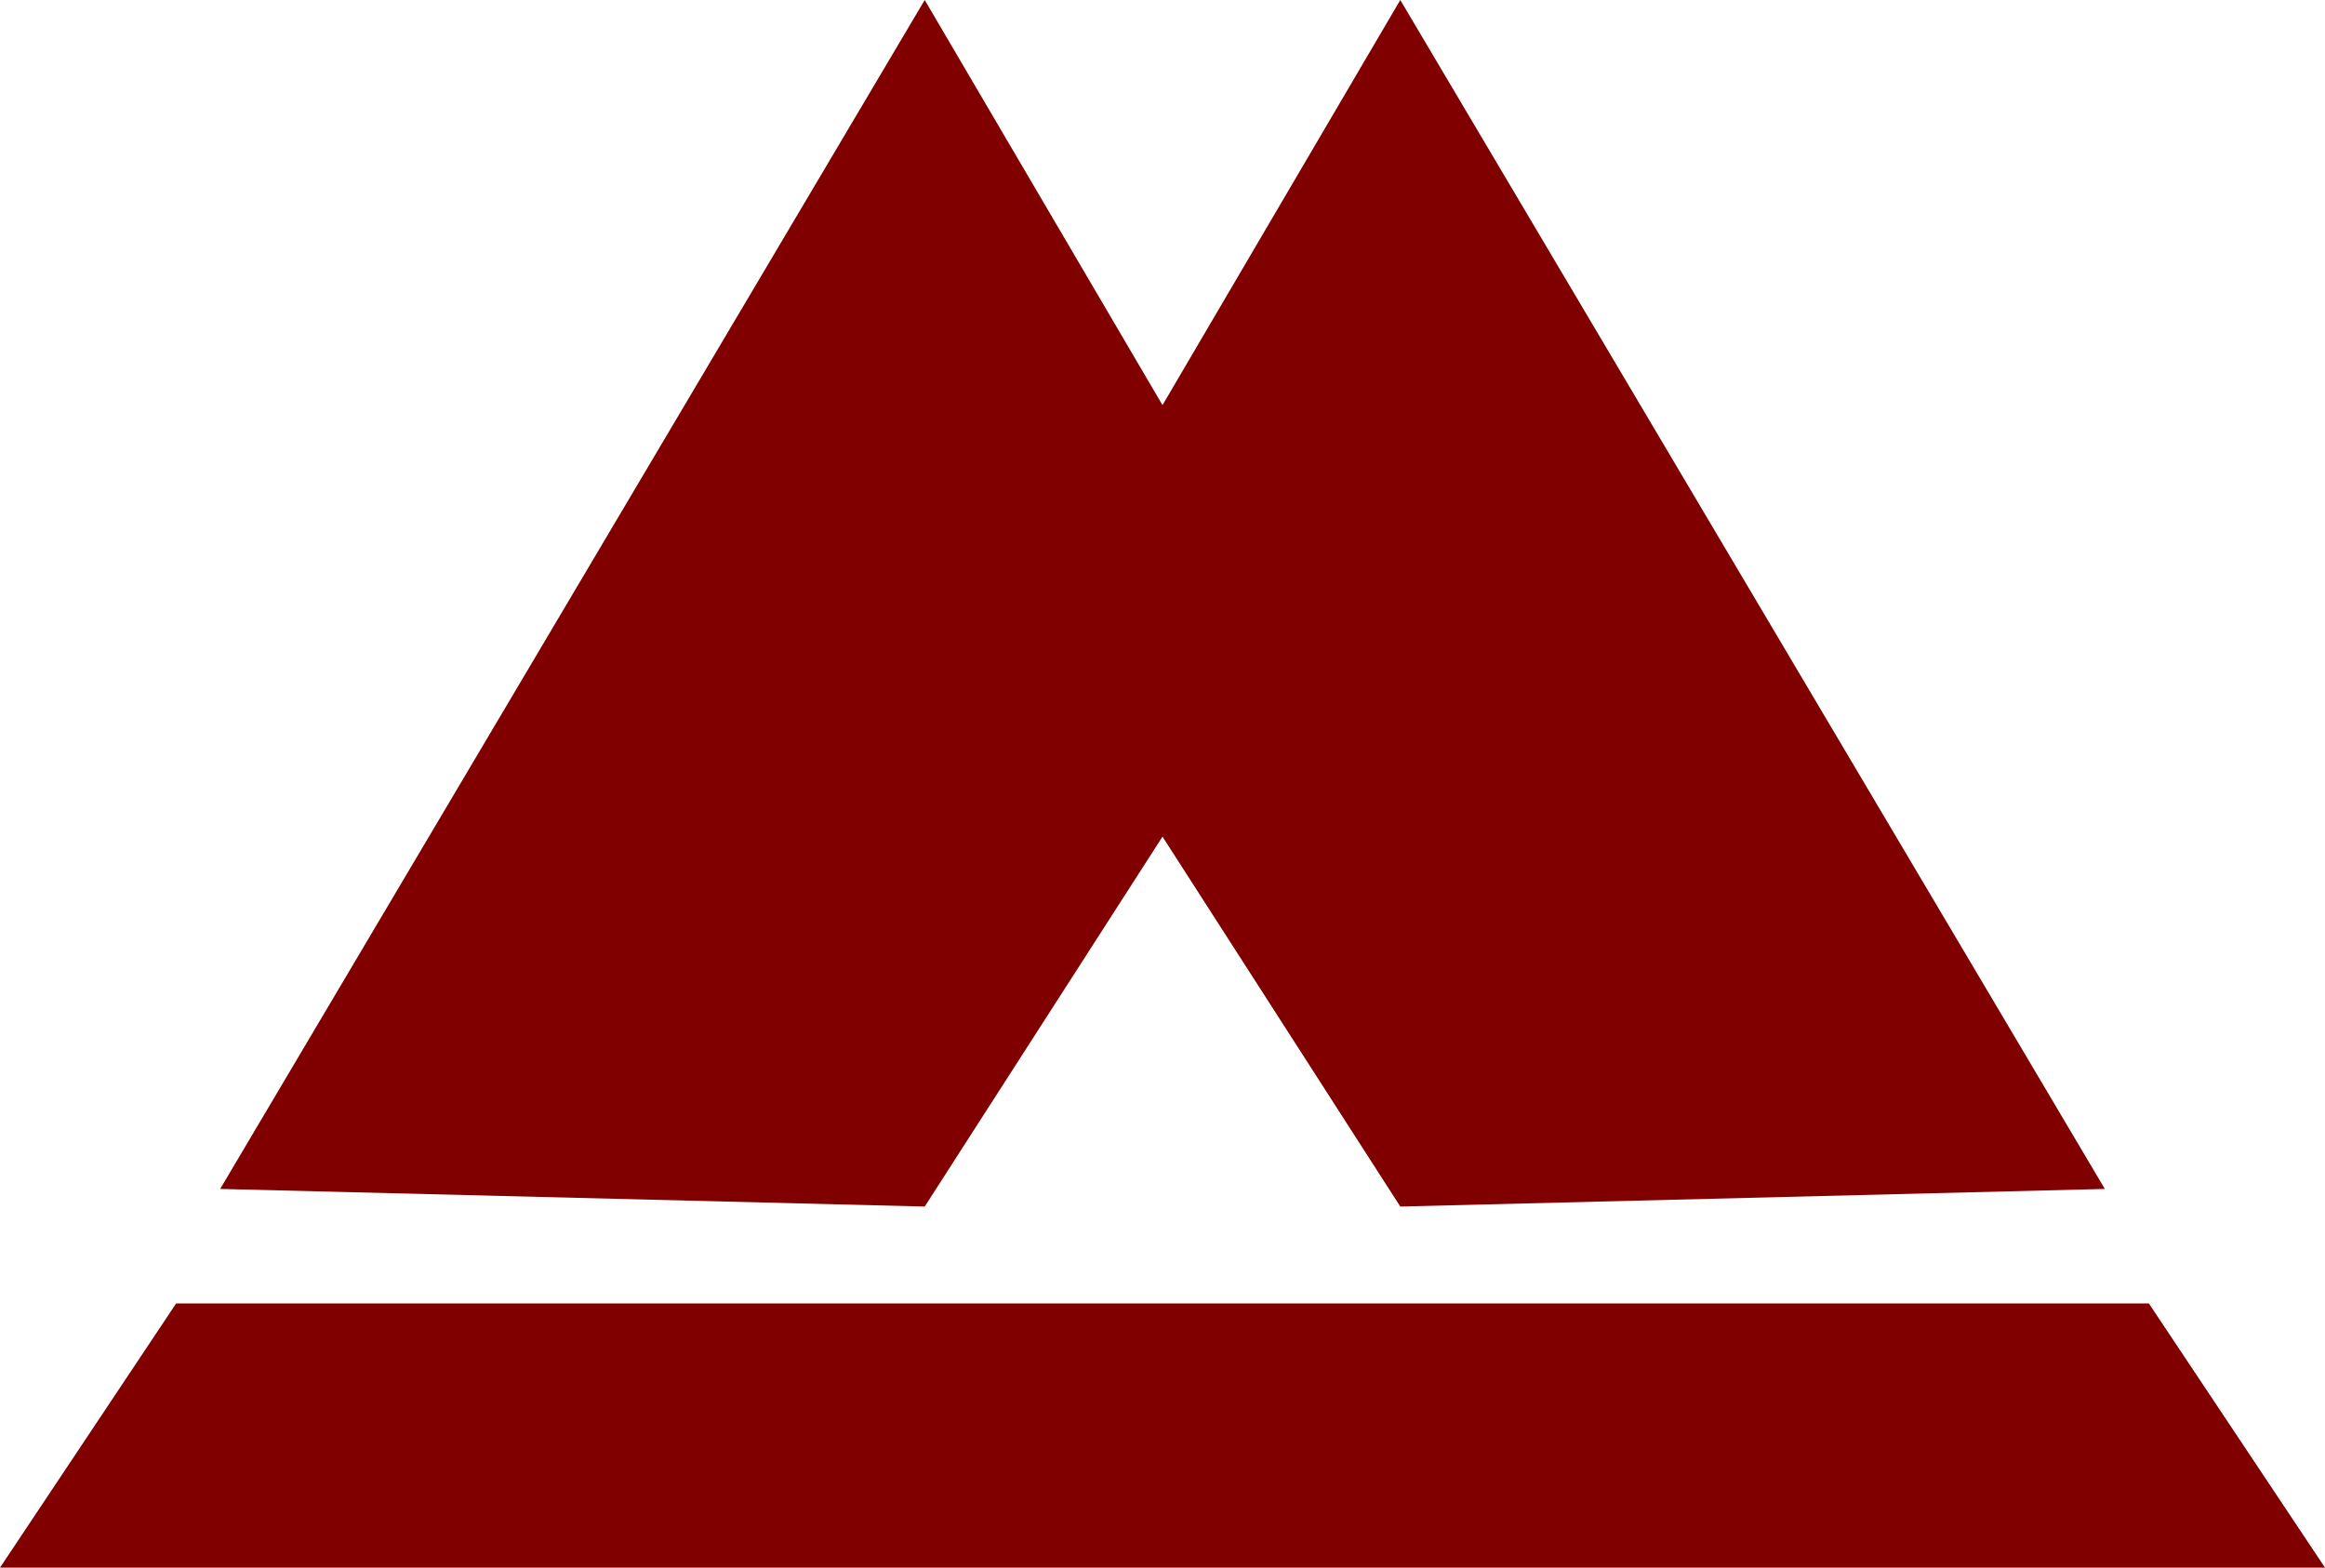 <svg height="178" width="264" xmlns="http://www.w3.org/2000/svg" xmlns:xlink="http://www.w3.org/1999/xlink">
<polygon points="0,178 20,148 244,148 264,178" style="fill:#800000;" />
<polygon points="25,135 105,0 132,46 159,0 239,135 159,137 132,95 105,137" style="fill:#800000;" />
</svg>
